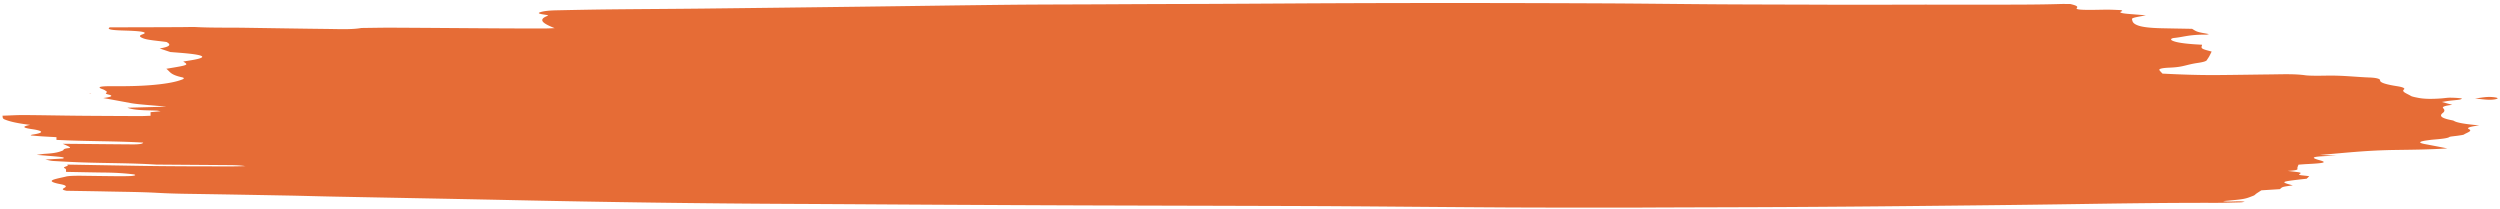 <svg xmlns="http://www.w3.org/2000/svg" width="646" height="54" viewBox="0 0 646 54"><g><g transform="rotate(-180 323 27)"><path fill="#e66c36" d="M2.915 28.227c-1.231-.034-2.324.188-2.299.388.025.192 1.495.393 2.694.321 1.054-.063 1.808-.22 3.15-.394-1.52-.141-2.448-.284-3.545-.315m620.15 1.673l-.558-.06a.704.704 0 0 1-.05.056l.609.004M5.356 21.593c2.453-.315 3.396-.618 2.642-.982-1-.483.68-.92 1.324-1.374.153-.107.932-.202 1.509-.293.733-.116 2.075-.208 2.228-.333.44-.357 2.235-.522 4.2-.687.576-.049 1.056-.12 1.537-.186 2.295-.319 2.402-.64.47-.997-1.869-.346-3.652-.7-5.674-1.088 4.57-.308 9.158-.34 13.485-.403 7.538-.108 12.792-.742 19.465-1.285l-4.292-.2c6.317-.18 7.103-.392 4.352-1.17-2.014-.568-1.306-.769 3.506-1.004.62-.03 1.178-.084 1.968-.142.103-.362.352-.727.256-1.09-.06-.242.513-.412 2.538-.522-1.417-.181-2.659-.28-3.178-.427-.41-.116-.032-.294.181-.44.434-.292-1.787-.324-2.58-.517.21-.2.434-.414.669-.636.737-.081 1.463-.155 2.139-.236 4.506-.537 4.62-.636 1.438-1.48.74-.114 1.843-.231 2.402-.385.562-.154.584-.345.954-.595l4.769-.302c.399-.26.872-.559 1.313-.858.264-.178.31-.365.74-.534 2.253-.893 2.285-.891 7.816-1.393-1.438-.321-3.9.134-5.584-.167.313-.05.62-.145 1.04-.156 2.234-.056 4.505-.133 6.75-.128 11.906.028 23.686-.137 35.502-.318 14.52-.224 29.112-.368 43.69-.518C163.41.64 173.904.561 184.4.502c10.275-.058 20.564-.074 30.846-.109C219.118.38 222.99.35 226.863.351c10.054.006 20.122-.006 30.166.048 13.919.075 27.817.213 41.733.306 7.53.05 15.076.069 22.617.092 15.083.045 30.166.075 45.25.128 12.11.043 24.222.104 36.33.168 12.79.068 25.575.163 38.366.222 24.013.11 47.84.457 71.572.962 15.574.333 31.209.612 46.808.921 4.071.081 8.096.204 12.171.28 8.6.159 17.208.312 25.835.44 2.72.04 5.143.114 7.755.26 3.926.218 8.432.249 12.71.34 3.584.078 7.2.128 10.616.186 1.63.312.815.583.42.852-.463.317-.249.596 1.274.88 1.157.215 2.096.503 2.15.763.096.446-2.21.802-3.684 1.18-.765.198-2.637.222-4.324.199-2.95-.04-5.908-.08-8.869-.108a79.377 79.377 0 0 0-3.38.034c-.528.018-1.115.117-1.257.194-.146.079.003.209.405.256 2.082.25 4.396.426 7.307.456 3.374.035 6.723.116 10.094.177.106.36-.221.67.384.942.783.351-1.523.562-.623.944-4.666-.083-8.47-.153-12.279-.218-3.63-.061-7.253-.133-10.894-.171-3.872-.041-7.765-.067-11.652-.065-3.51.001-7.097-.083-11.296.055 1.786.257 3.31.253 4.83.264 5.473.037 10.947.078 16.417.119.687.005 1.456-.01 2.04.026 5.922.379 12.477.34 18.66.544 2.633.086 5.206.222 7.683.374.83.05 1.274.219 2.107.372l-4.555.256c-.684.255.199.394 1.395.5 1.662.15 3.391.284 5.395.45-.975.124-1.52.24-2.288.282-2.648.15-3.534.475-4.37.794-.584.222.135.496-1.73.676-.417.04-.214.236-.015.351.417.24 1.022.474 1.666.763-1.612-.013-2.929-.023-4.242-.035-4.556-.042-9.104-.09-13.663-.122-2.011-.015-2.823.157-2.894.464 7.011.414 15.119.31 22.408.702v.696c1.38.078 2.655.139 3.861.22 1 .067 1.919.157 2.819.233-.17.09-.15.167-.42.206-3.317.48-2.808 1.01.089 1.423 2.648.379 2.381.697.448 1.098 3.353.395 5.353.884 6.613 1.413.666.281.392.604.562.953-2.132.07-3.875.183-5.57.172-4.776-.033-9.523-.134-14.296-.179-5.225-.048-10.46-.068-15.695-.09-.858-.003-1.73.053-2.727.085v.929l-2.608.238c.477.078.69.148 1.035.163 1.082.045 2.24.058 3.321.104 2.114.091 3.317.3 4.25.644l-10.073.271c3.396.36 7.111.532 9.364.955 2.274.428 4.61.85 6.923 1.276-1.954.264-2.77.564-1.37.896.743.177.871.313.537.516-.328.197.185.424.484.634.217.151.75.293 1.039.443.794.412-.142.598-3.296.575-3.762-.028-7.189.04-10.417.335-3.819.351-5.993.85-7.438 1.417-.417.163-.523.408.092.54 3.178.689 3.068 1.473 4.086 2.205-5.812.963-5.812.963-4.374 1.87-.833.138-1.886.296-2.801.468-3.285.617-2.737 1.163 1.666 1.615 1.267.13 2.705.229 4.473.376l2.755.918c-2.886.478-2.95 1.043-1.78 1.671 1.905.28 4.766.464 5.962.928.975.38 1.302.686.253 1.049-1.275.44-.449.73 2.466.896 1.043.06 2.206.08 3.303.124 2.737.11 3.388.371 2.687.79-4.595.012-9.286.022-13.977.036-1.822.006-3.64.02-5.459.03-.911.006-1.933.054-2.708.013-4.193-.22-8.595-.125-12.888-.19-7.04-.105-14.072-.225-21.13-.303-3.035-.034-6.455-.193-8.858.248-2.719.028-5.445.092-8.154.079-8.89-.044-17.77-.12-26.653-.174-4.114-.025-8.232-.033-12.346-.037-.833 0-1.67.05-2.787.088 2.687 1.088 4.744 2.146 1.652 3.243.146.059.178.13.452.171 1.249.189 2.502.366 1.754.658-.744.29-2.096.492-4.313.538-4.517.093-9.04.188-13.589.237-8.196.087-16.425.123-24.617.214-13.674.15-27.33.321-40.99.493-12.513.157-25.005.35-37.536.483-7.741.082-15.532.08-23.301.117-4.332.02-8.663.047-12.994.064-5.257.02-10.514.026-15.767.05-6.395.027-12.787.063-19.176.102-27.415.169-54.837.156-82.255.035-10.272-.046-20.518-.187-30.79-.25-9.36-.056-18.738-.057-28.105-.097-9.35-.04-18.692.027-28.024.019-5.463-.005-10.926-.019-16.4-.006-5.039.012-10.054.015-15.008.167-.836.025-1.75.003-2.616.003-1.477-.336-2.078-.636-1.719-1.002.406-.415-.818-.541-4.046-.514-1.367.011-2.734.058-4.086.05-1.089-.007-2.164-.071-3.37-.115-.075-.109-.363-.207-.153-.277.957-.316.263-.544-1.787-.713-1.335-.11-2.687-.216-4.388-.353 1.562-.332 3.698-.573 3.59-.989-.145-.563-.113-1.12-1.626-1.657-1.078-.383-2.993-.624-5.95-.693-2.47-.058-4.969-.094-7.944-.15-.473-.253-.755-.53-1.527-.78-.658-.212-1.88-.392-2.854-.587.242-.049.512-.144.744-.142 4.459.03 5.552-.563 8.246-.85.868-.094.943-.413.63-.606-.894-.552-3.449-.939-7.826-1.143 0-.336.355-.679-.104-1-.427-.297-1.722-.571-2.374-.773.242-.479.424-.876.645-1.272.17-.31.412-.618.587-.927.16-.29.922-.525 2.441-.745 1.385-.2 2.317-.462 3.328-.705.918-.222 1.858-.415 3.822-.5 2.37-.1 2.869-.374 2.655-.678-.192-.27-.473-.538-.768-.864-4.513-.233-9.29-.413-14.343-.374-4.56.035-9.097.114-13.653.166-3.096.035-6.182.166-8.954-.227-.957-.136-3.495-.125-5.21-.09-4.431.092-7.567-.34-11.407-.483-2.071-.077-2.708-.447-2.666-.715.093-.604-1.576-1.087-4.363-1.523-1.609-.253-2.178-.548-1.783-.871.708-.58-.975-1.107-1.826-1.652-.274-.175-1.107-.342-1.886-.493-1.516-.296-3.356-.336-5.944-.149-.793.058-1.52.19-2.267.189-1.003-.002-2.192-.074-2.911-.17-.338-.046-.014-.242.445-.326.665-.12 1.772-.193 2.601-.299.659-.083 1.182-.186 1.993-.317l-2.726-.729c1.954-.24 2.74-.515 2.342-.898-.41-.392-.402-.81.11-1.2.887-.677.698-1.303-2.302-1.88-.26-.05-.47-.11-.563-.17-.765-.48-2.843-.834-6.548-1.172"/></g></g></svg>